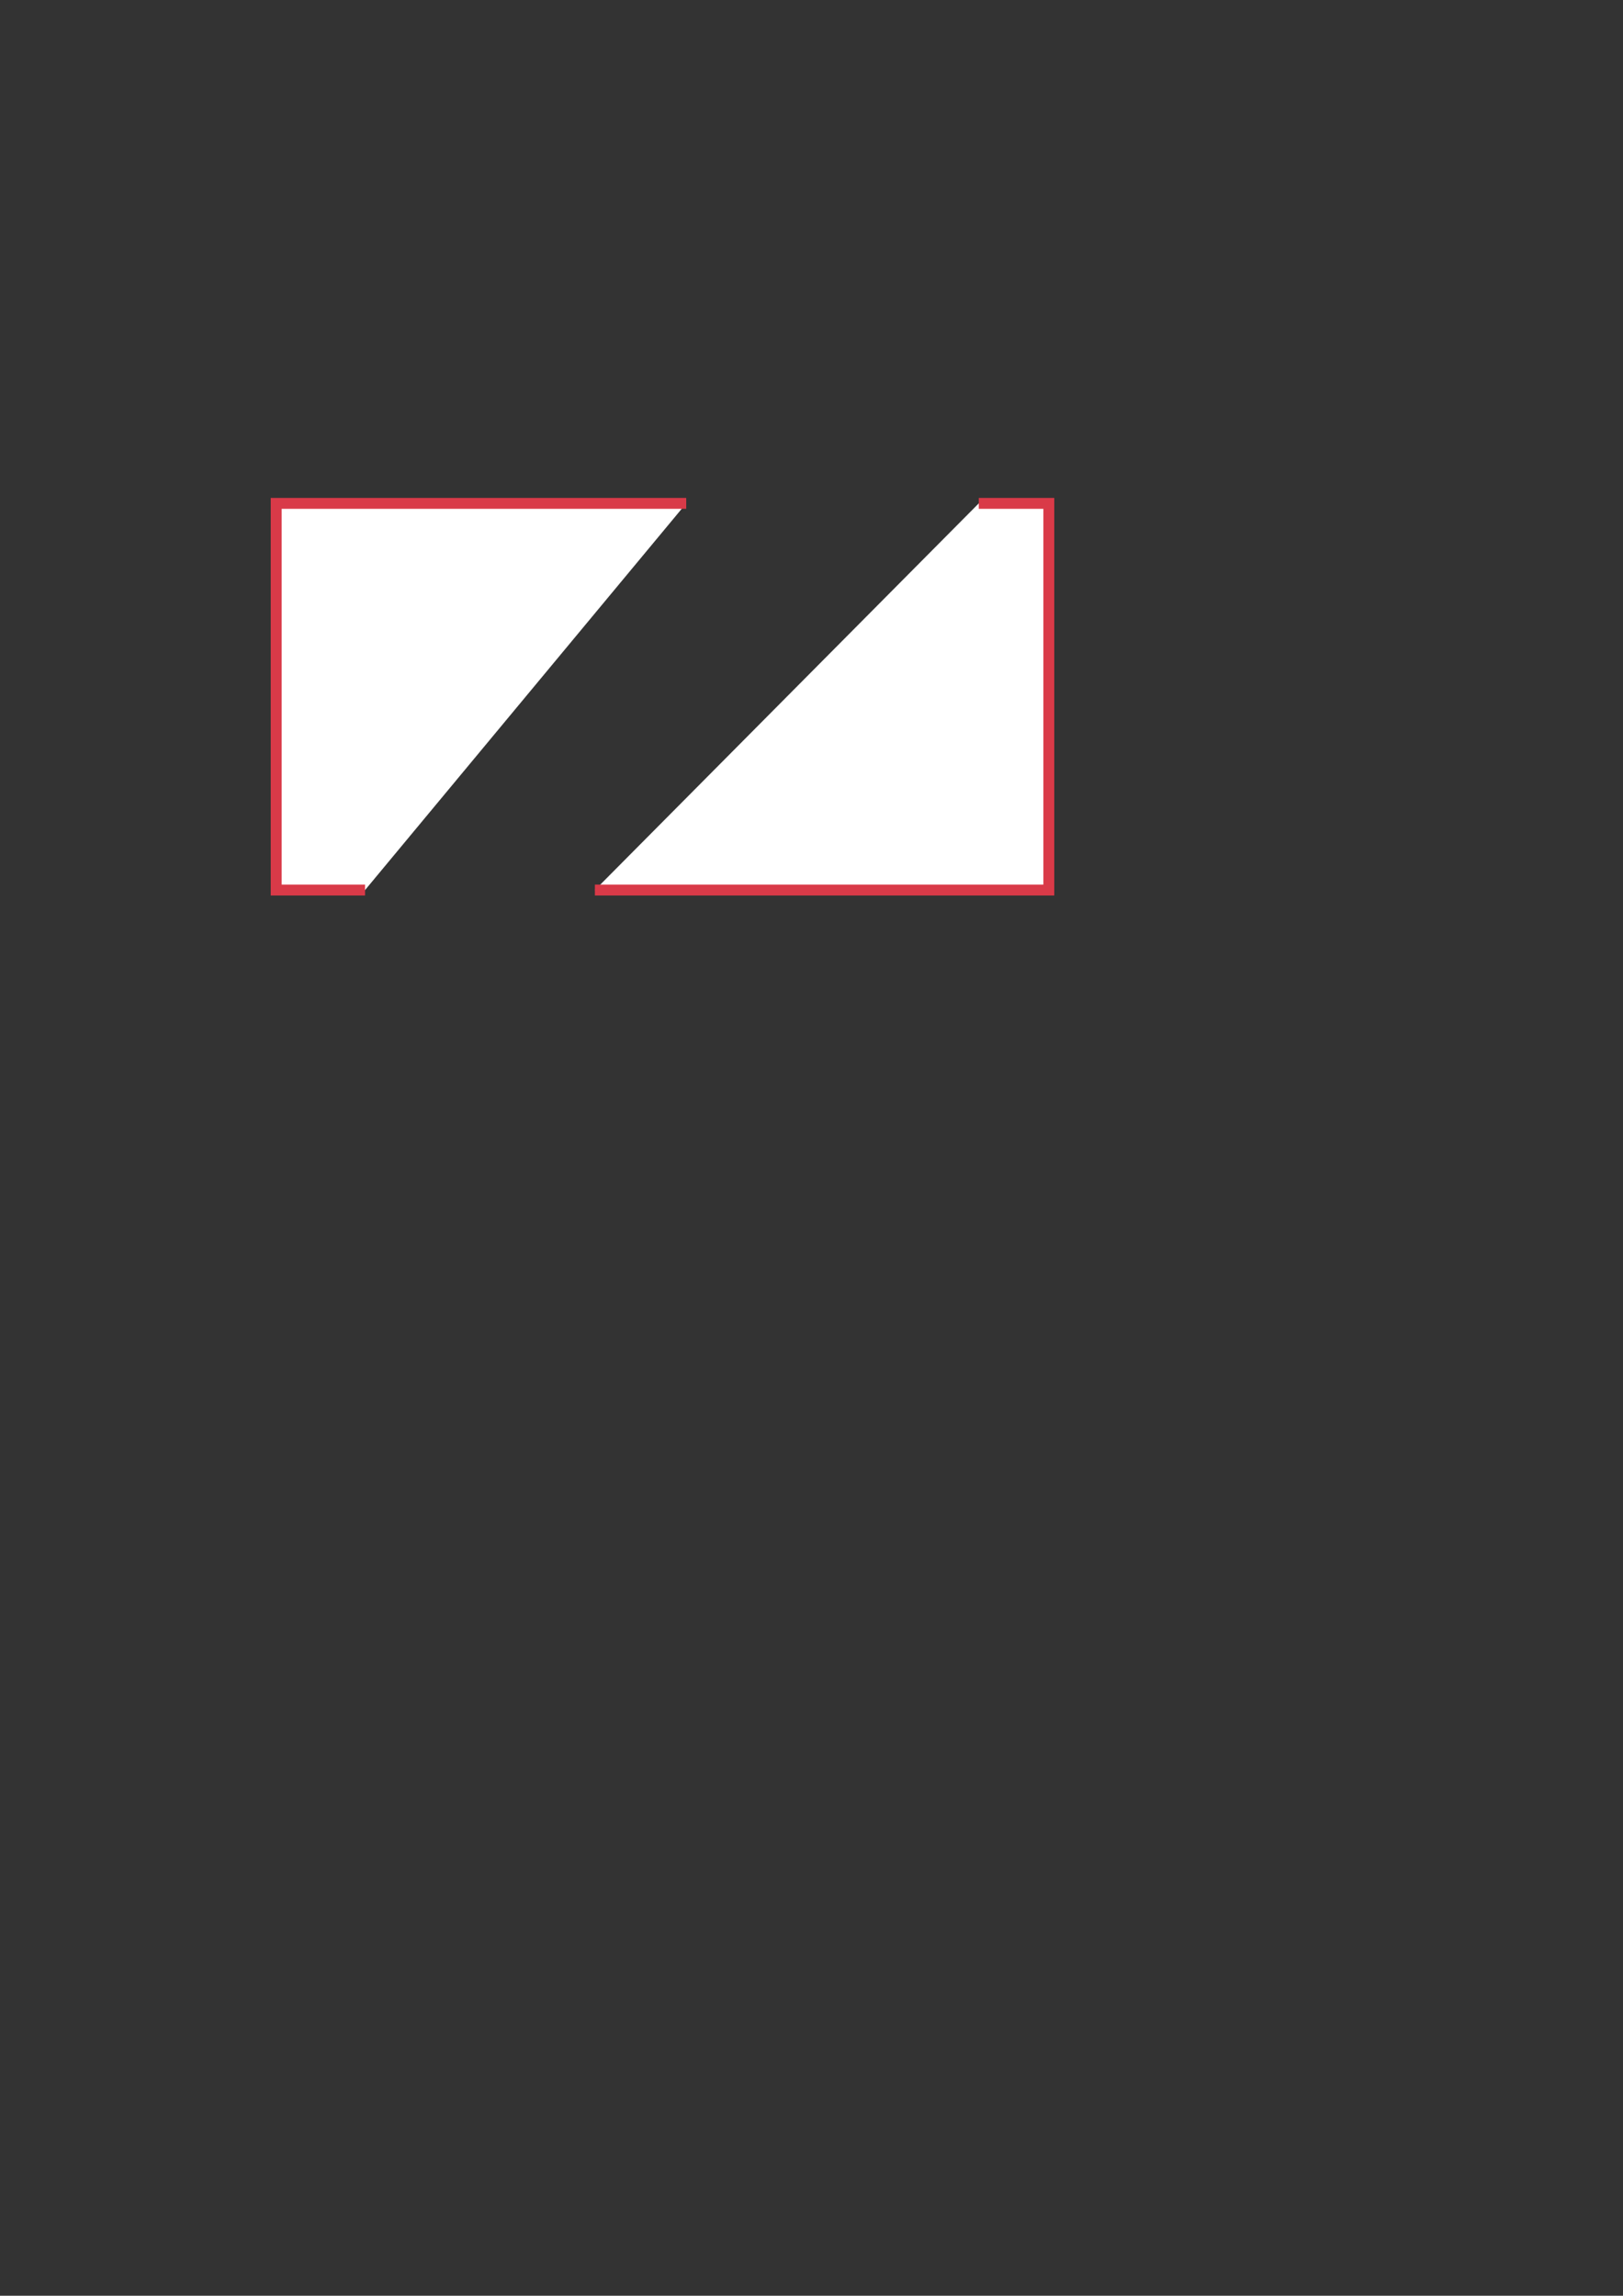 <?xml version="1.0" encoding="utf-8"?>
<!-- Generator: Adobe Illustrator 25.1.0, SVG Export Plug-In . SVG Version: 6.00 Build 0)  -->
<svg version="1.1" id="Layer_1" xmlns="http://www.w3.org/2000/svg" xmlns:xlink="http://www.w3.org/1999/xlink" x="0px" y="0px"
	 viewBox="0 0 595.3 841.9" style="enable-background:new 0 0 595.3 841.9;" xml:space="preserve">
<rect x="0" y="0" width="595.3" height="841.9" fill="#333333" stroke="none"/>
<style type="text/css">
	.st0{fill:#FFFFFF;stroke:#D93A48;stroke-width:4;stroke-miterlimit:10;}
	.st1{fill:#FFFFFF;stroke:#000000;stroke-miterlimit:10;}
</style>
<polyline class="st0" points="359,184.6 384.7,184.6 384.7,326.4 218.2,326.4 "/>
<path class="st1" d="M333.3,184.6"/>
<path class="st1" d="M267.8,184.6"/>
<polyline class="st0" points="133.9,326.4 101.3,326.4 101.3,184.6 251.7,184.6 "/>
</svg>
